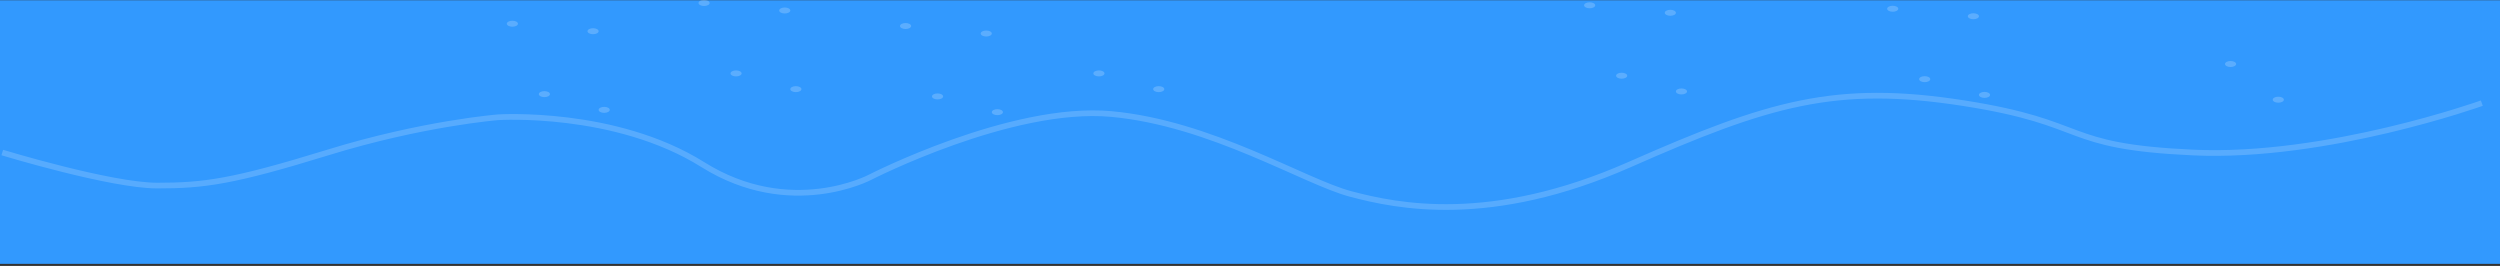 <svg width="1100" height="117" viewBox="0 0 1100 117" fill="none" xmlns="http://www.w3.org/2000/svg">
<rect x="0" y="0" width="1100" height="117" fill="#333333" stroke="none"/>
<rect y="0.097" width="1100" height="116" fill="#3299FE"/>
<ellipse opacity="0.2" cx="868.292" cy="7.147" rx="2.448" ry="1.318" fill="white"/>
<ellipse opacity="0.2" cx="846.869" cy="34.832" rx="2.448" ry="1.318" fill="white"/>
<ellipse opacity="0.2" cx="832.792" cy="3.851" rx="2.448" ry="1.318" fill="white"/>
<ellipse opacity="0.2" cx="873.188" cy="41.753" rx="2.448" ry="1.318" fill="white"/>
<ellipse opacity="0.2" cx="483.525" cy="32.299" rx="2.448" ry="1.318" fill="white"/>
<ellipse opacity="0.2" cx="509.844" cy="39.22" rx="2.448" ry="1.318" fill="white"/>
<ellipse opacity="0.2" cx="981.448" cy="28.164" rx="2.448" ry="1.318" fill="white"/>
<ellipse opacity="0.2" cx="345.292" cy="4.614" rx="2.448" ry="1.318" fill="white"/>
<ellipse opacity="0.2" cx="323.869" cy="32.299" rx="2.448" ry="1.318" fill="white"/>
<ellipse opacity="0.2" cx="309.792" cy="1.318" rx="2.448" ry="1.318" fill="white"/>
<ellipse opacity="0.2" cx="350.188" cy="39.22" rx="2.448" ry="1.318" fill="white"/>
<ellipse opacity="0.2" cx="433.948" cy="14.745" rx="2.448" ry="1.318" fill="white"/>
<ellipse opacity="0.2" cx="412.526" cy="42.43" rx="2.448" ry="1.318" fill="white"/>
<ellipse opacity="0.2" cx="398.448" cy="11.449" rx="2.448" ry="1.318" fill="white"/>
<ellipse opacity="0.2" cx="438.844" cy="49.351" rx="2.448" ry="1.318" fill="white"/>
<ellipse opacity="0.2" cx="260.948" cy="13.732" rx="2.448" ry="1.318" fill="white"/>
<ellipse opacity="0.2" cx="239.526" cy="41.417" rx="2.448" ry="1.318" fill="white"/>
<ellipse opacity="0.2" cx="225.448" cy="10.436" rx="2.448" ry="1.318" fill="white"/>
<ellipse opacity="0.2" cx="265.844" cy="48.338" rx="2.448" ry="1.318" fill="white"/>
<ellipse opacity="0.2" cx="734.948" cy="5.627" rx="2.448" ry="1.318" fill="white"/>
<ellipse opacity="0.2" cx="713.526" cy="33.312" rx="2.448" ry="1.318" fill="white"/>
<ellipse opacity="0.2" cx="699.448" cy="2.331" rx="2.448" ry="1.318" fill="white"/>
<ellipse opacity="0.2" cx="739.844" cy="40.233" rx="2.448" ry="1.318" fill="white"/>
<path opacity="0.9" d="M1 67.114C1 67.114 48.744 81.652 69.2 81.652C89.656 81.652 102.275 80.048 144.205 67.114C186.136 54.18 219.211 51.599 219.211 51.599C219.211 51.599 270.637 48.254 309.238 72.428C347.84 96.603 382.859 77.978 382.859 77.978C382.859 77.978 444.984 46.148 488.927 50.164C532.869 54.18 573.881 79.936 594.237 85.332C614.593 90.728 655.692 99.472 716.973 72.428C778.255 45.385 807.632 36.589 863.954 45.385C920.275 54.18 906.045 64.412 964.929 67.114C1023.81 69.816 1092 45.385 1092 45.385" stroke="white" stroke-opacity="0.2" stroke-width="2.5"/>
<ellipse opacity="0.2" cx="1002.45" cy="43.866" rx="2.448" ry="1.318" fill="white"/>
</svg>
